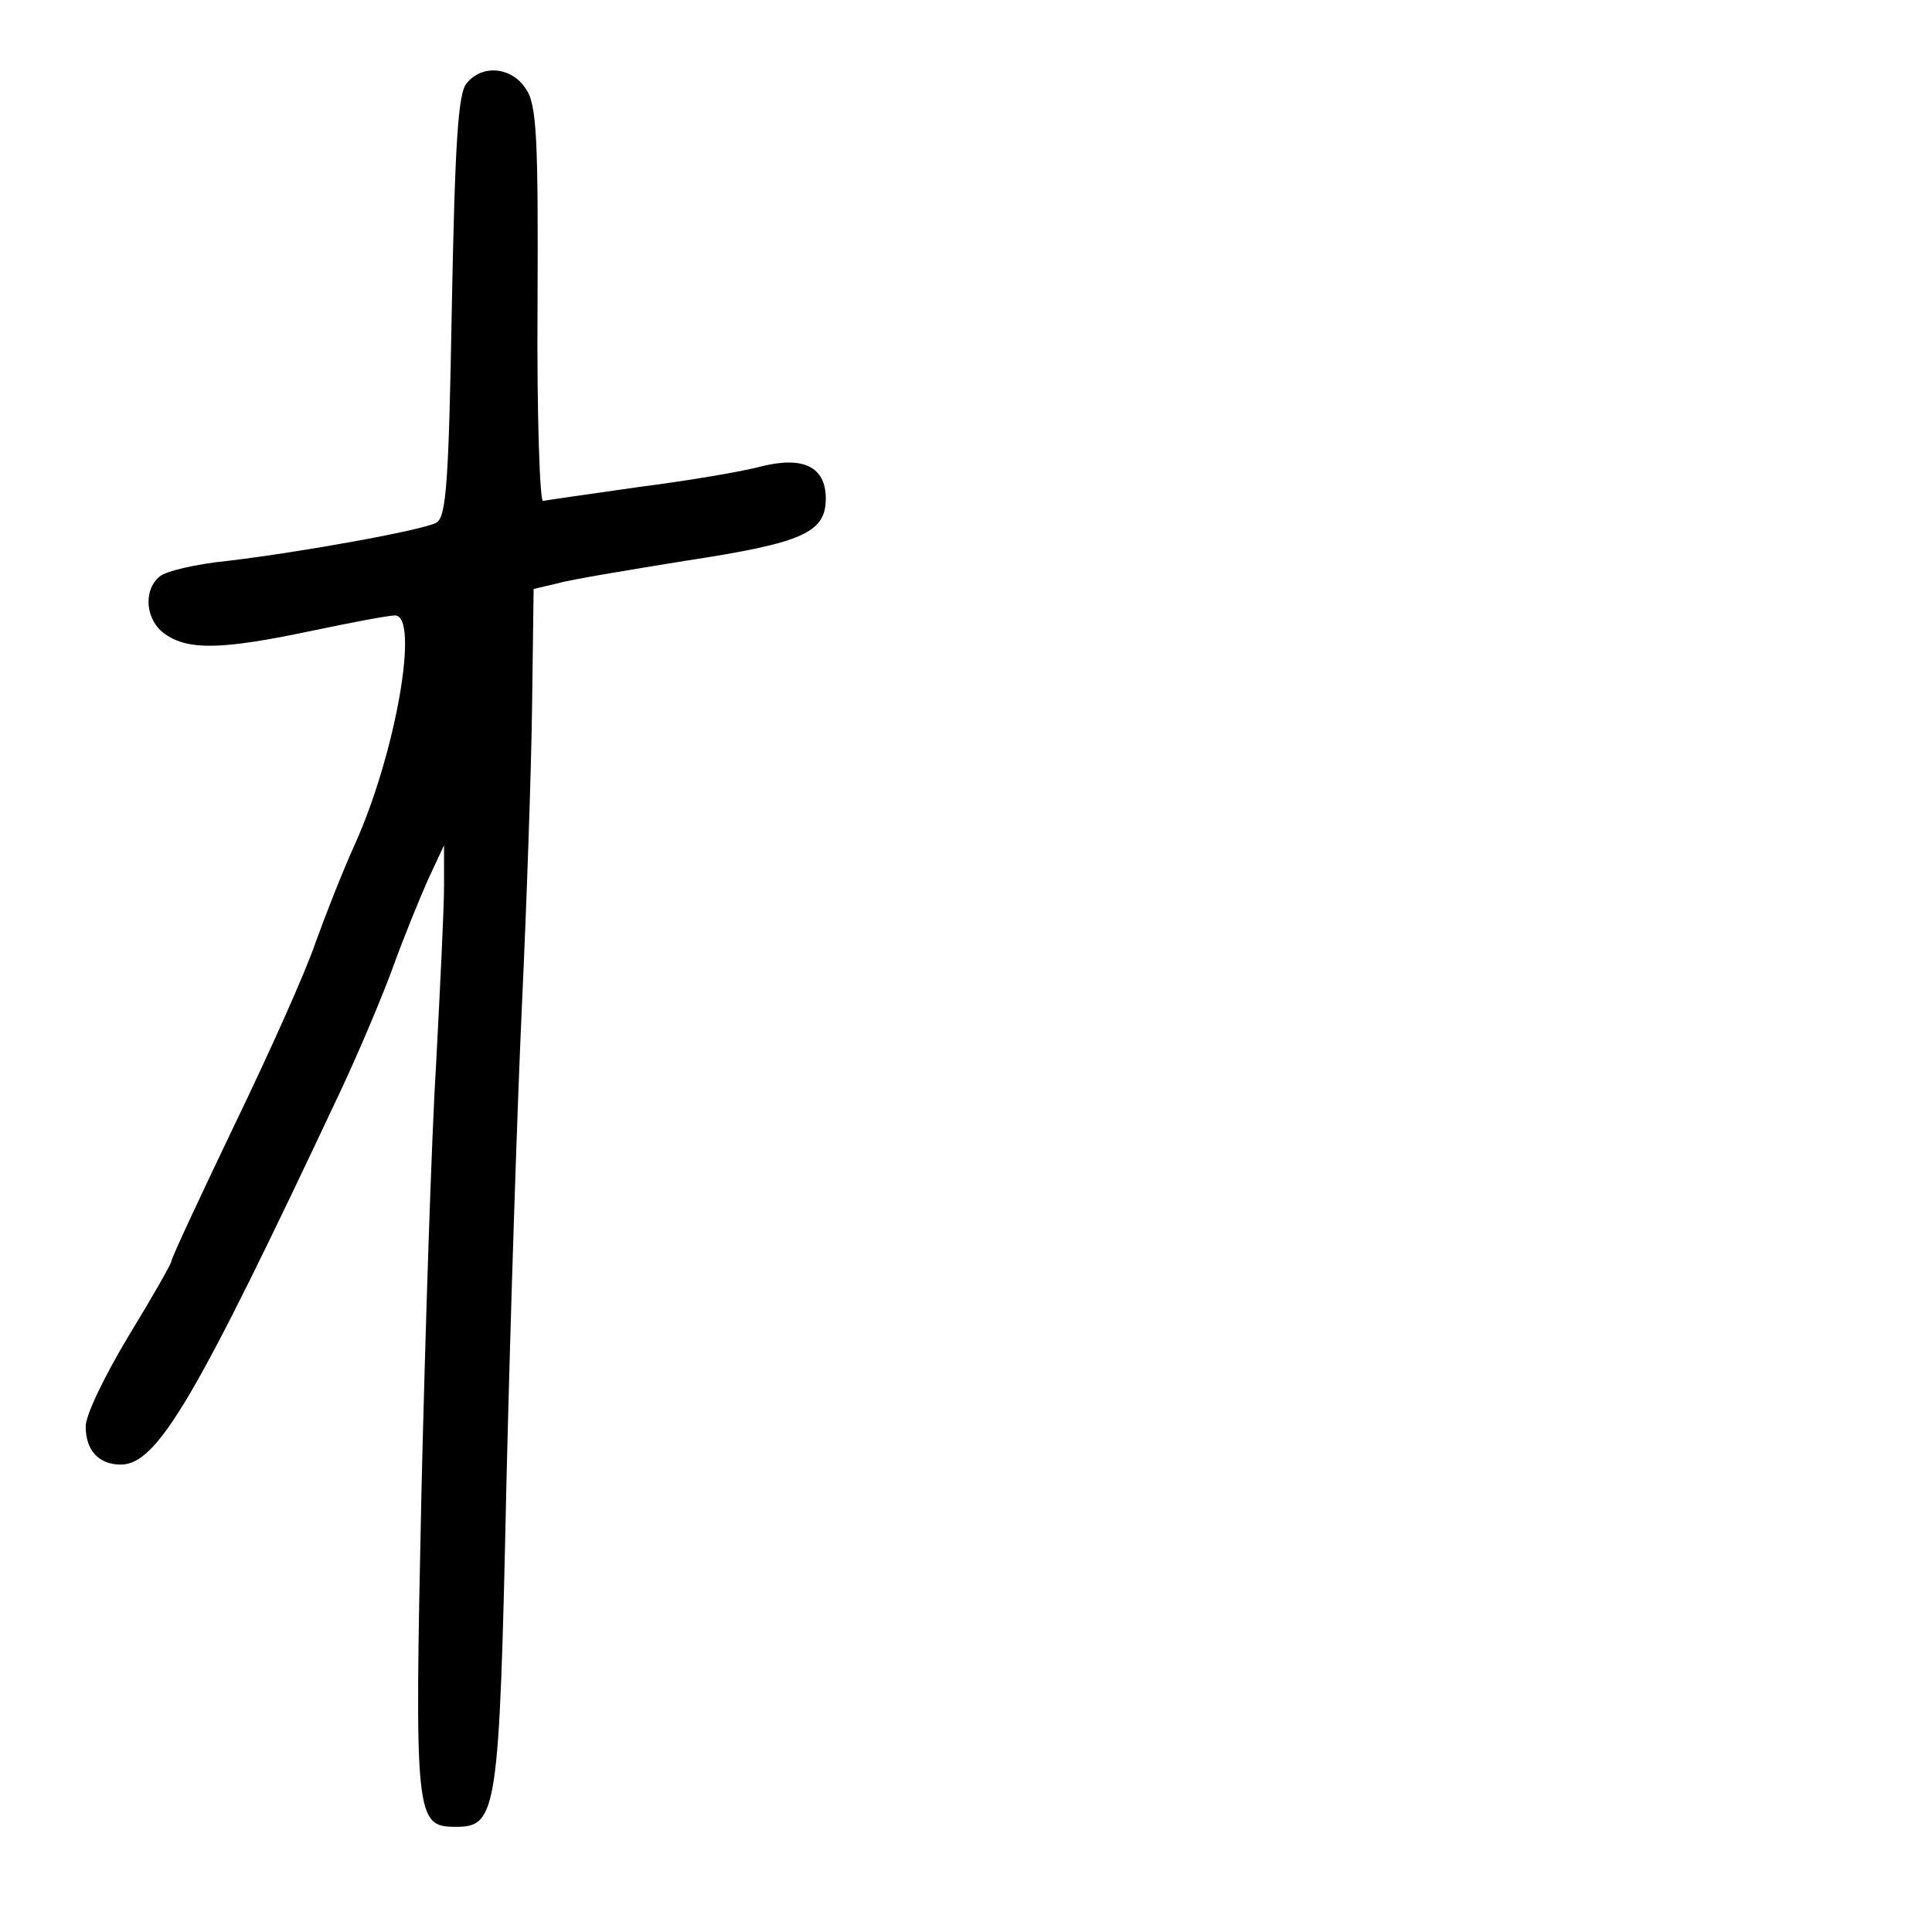 <?xml version="1.0" standalone="no"?>
<!DOCTYPE svg PUBLIC "-//W3C//DTD SVG 20010904//EN"
 "http://www.w3.org/TR/2001/REC-SVG-20010904/DTD/svg10.dtd">
<svg version="1.0" xmlns="http://www.w3.org/2000/svg"
 width="248pt" height="248pt" viewBox="0 0 248 248"
 preserveAspectRatio="xMidYMid meet">
<g transform="translate(0,248) scale(0.1,-0.1)"
fill="#000000" stroke="none">
<path d="M599 2373 c-11 -12 -15 -78 -19 -286 -4 -226 -7 -271 -20 -278 -19
-10 -175 -38 -268 -49 -40 -4 -79 -13 -87 -20 -22 -18 -18 -57 7 -74 30 -21
73 -20 187 4 52 11 100 20 108 20 32 0 1 -178 -52 -295 -15 -33 -37 -89 -50
-125 -12 -36 -59 -141 -104 -234 -44 -92 -81 -171 -81 -175 0 -3 -25 -47 -55
-96 -30 -50 -55 -101 -55 -116 0 -31 17 -49 45 -49 47 0 96 84 280 475 26 55
57 129 70 165 13 36 33 85 44 110 l21 45 0 -52 c0 -29 -5 -130 -10 -225 -6
-95 -14 -344 -19 -553 -9 -419 -8 -430 44 -430 53 0 56 17 65 438 5 210 14
488 20 617 6 129 12 302 13 384 l2 150 30 7 c17 5 90 17 164 29 151 23 181 36
181 80 0 41 -29 55 -84 41 -22 -6 -92 -18 -155 -26 -63 -9 -119 -17 -124 -18
-4 -1 -8 110 -7 252 1 214 -1 257 -15 277 -18 28 -56 32 -76 7z"/>
</g>
</svg>

